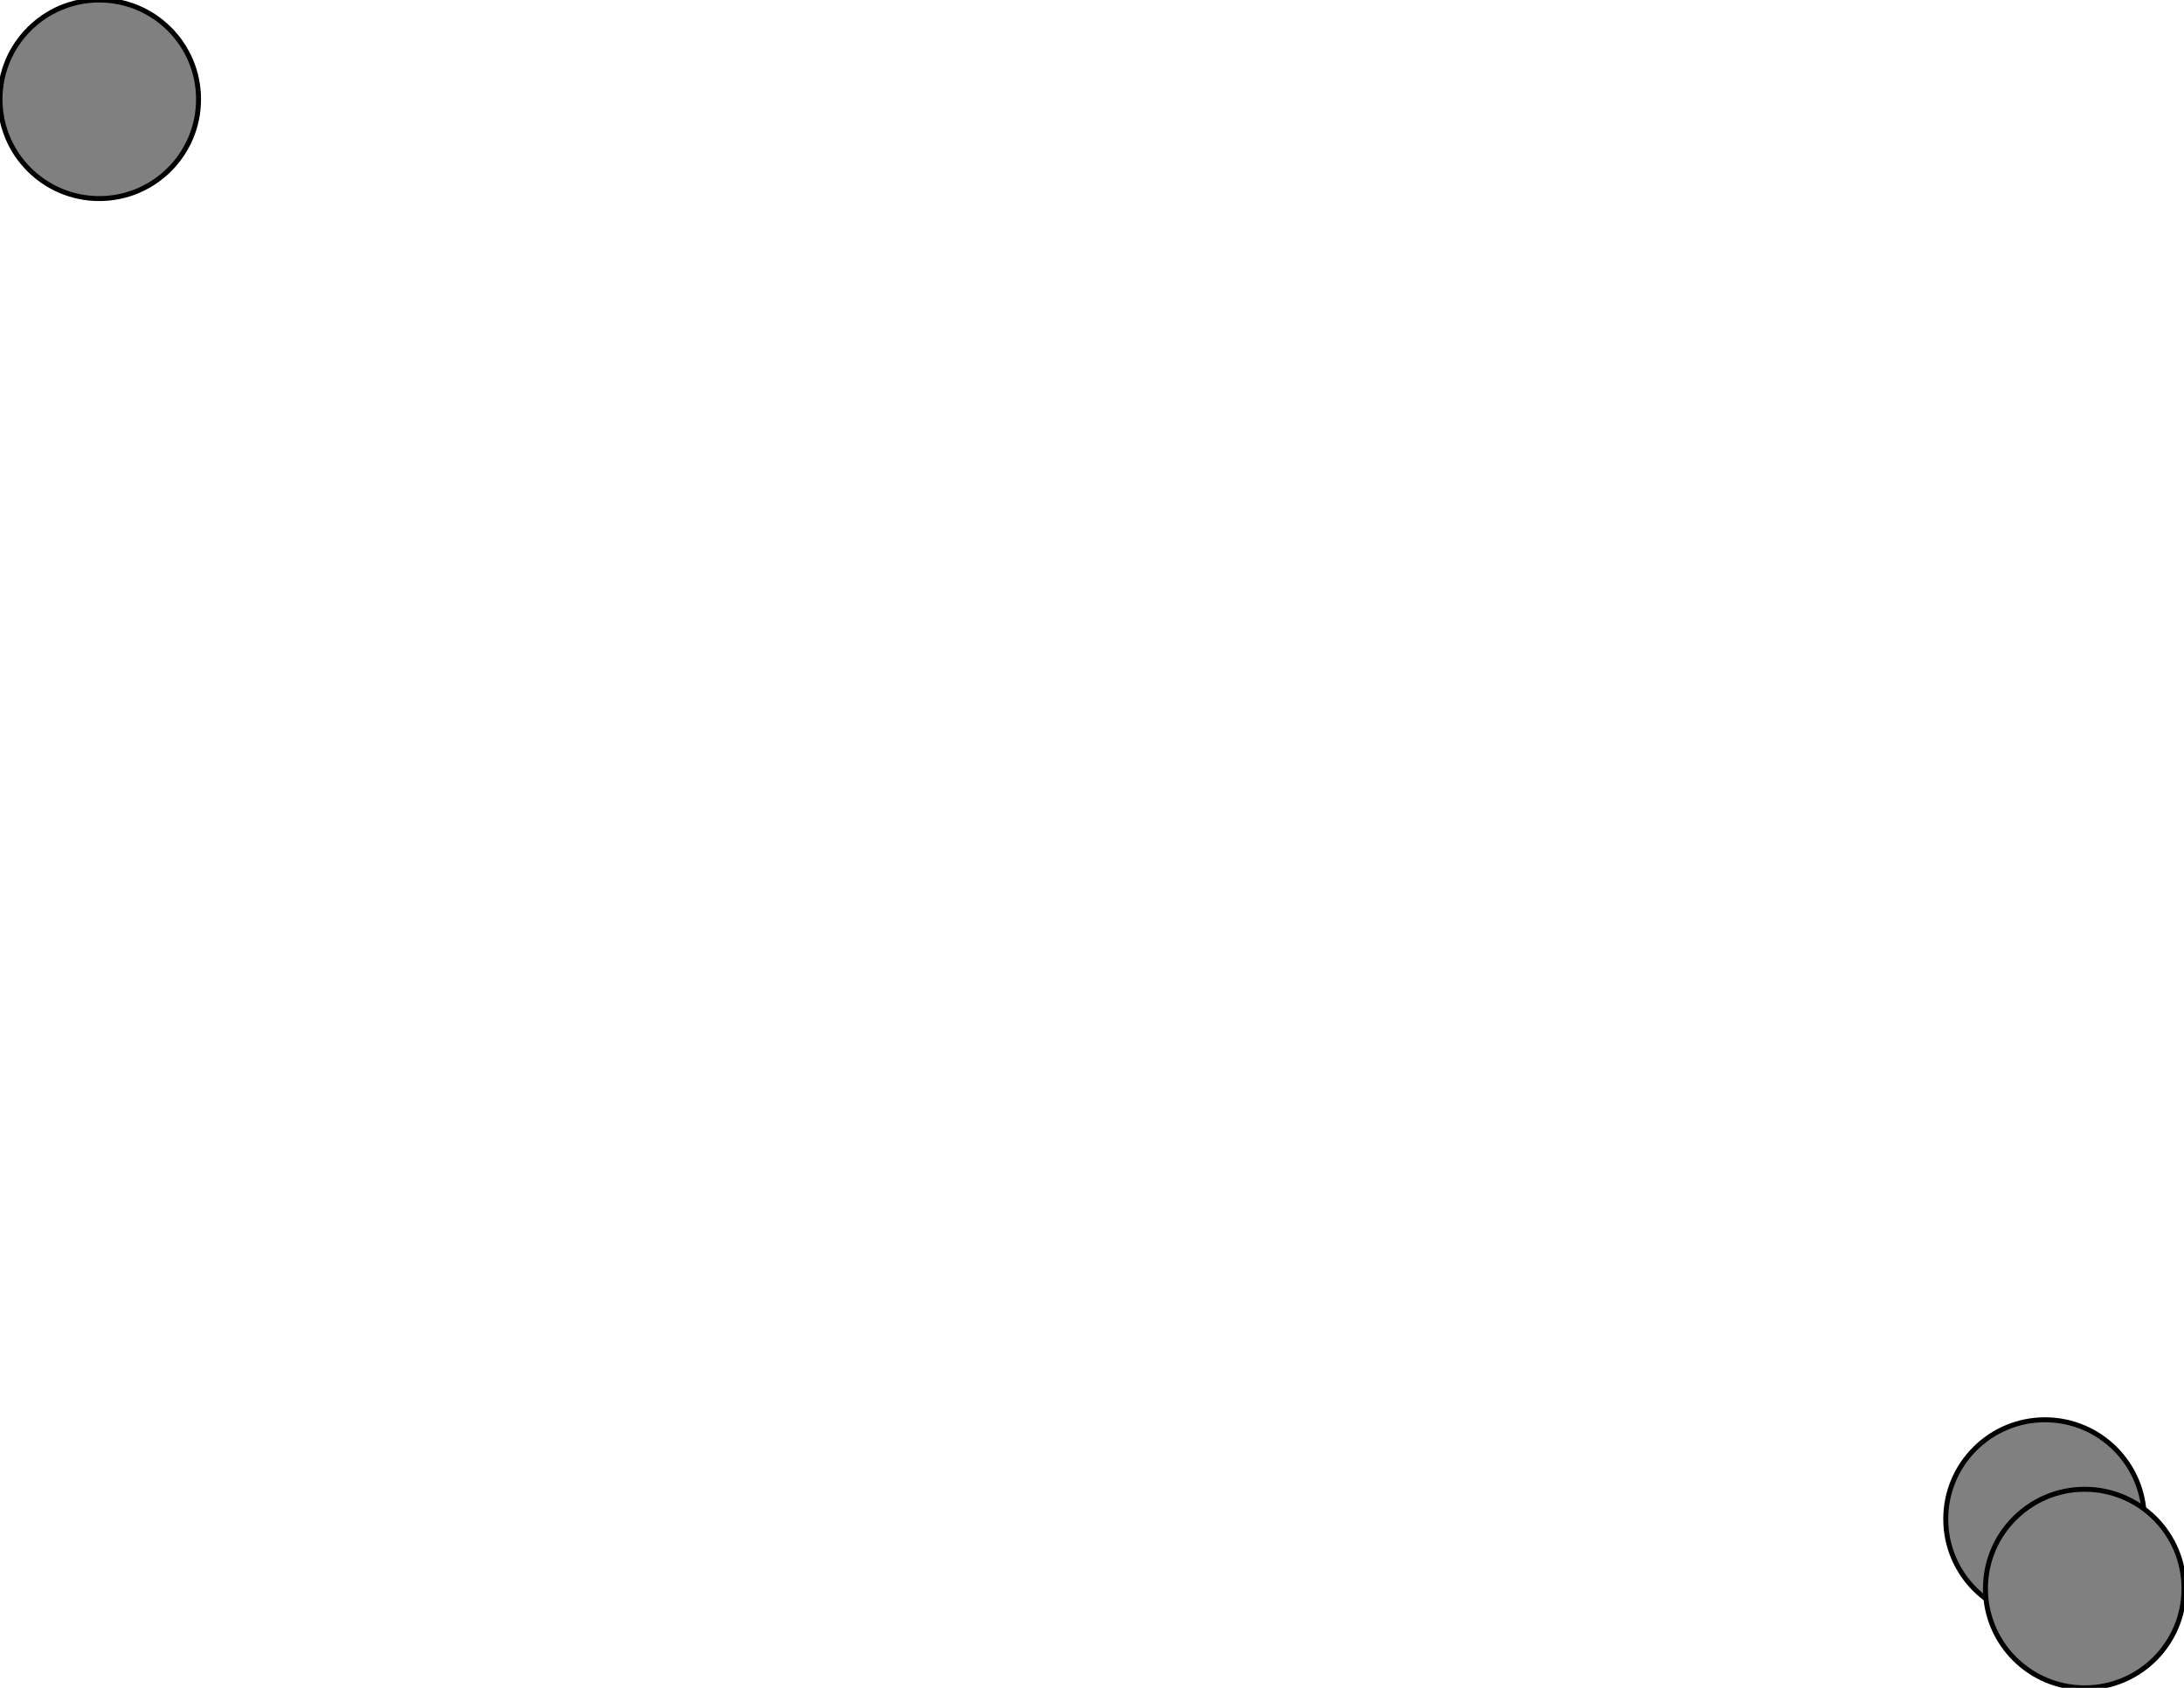 <svg width="440" height="340" xmlns="http://www.w3.org/2000/svg">
<path stroke-width="1" stroke="black" d="M 412 306 420 320"/>
<path stroke-width="1" stroke="black" d="M 420 320 412 306"/>
<circle cx="412" cy="306" r="20.0" style="fill:gray;stroke:black;stroke-width:1.0"/>
<circle cx="20" cy="20" r="20.0" style="fill:gray;stroke:black;stroke-width:1.0"/>
<circle cx="420" cy="320" r="20.0" style="fill:gray;stroke:black;stroke-width:1.0"/>
</svg>
